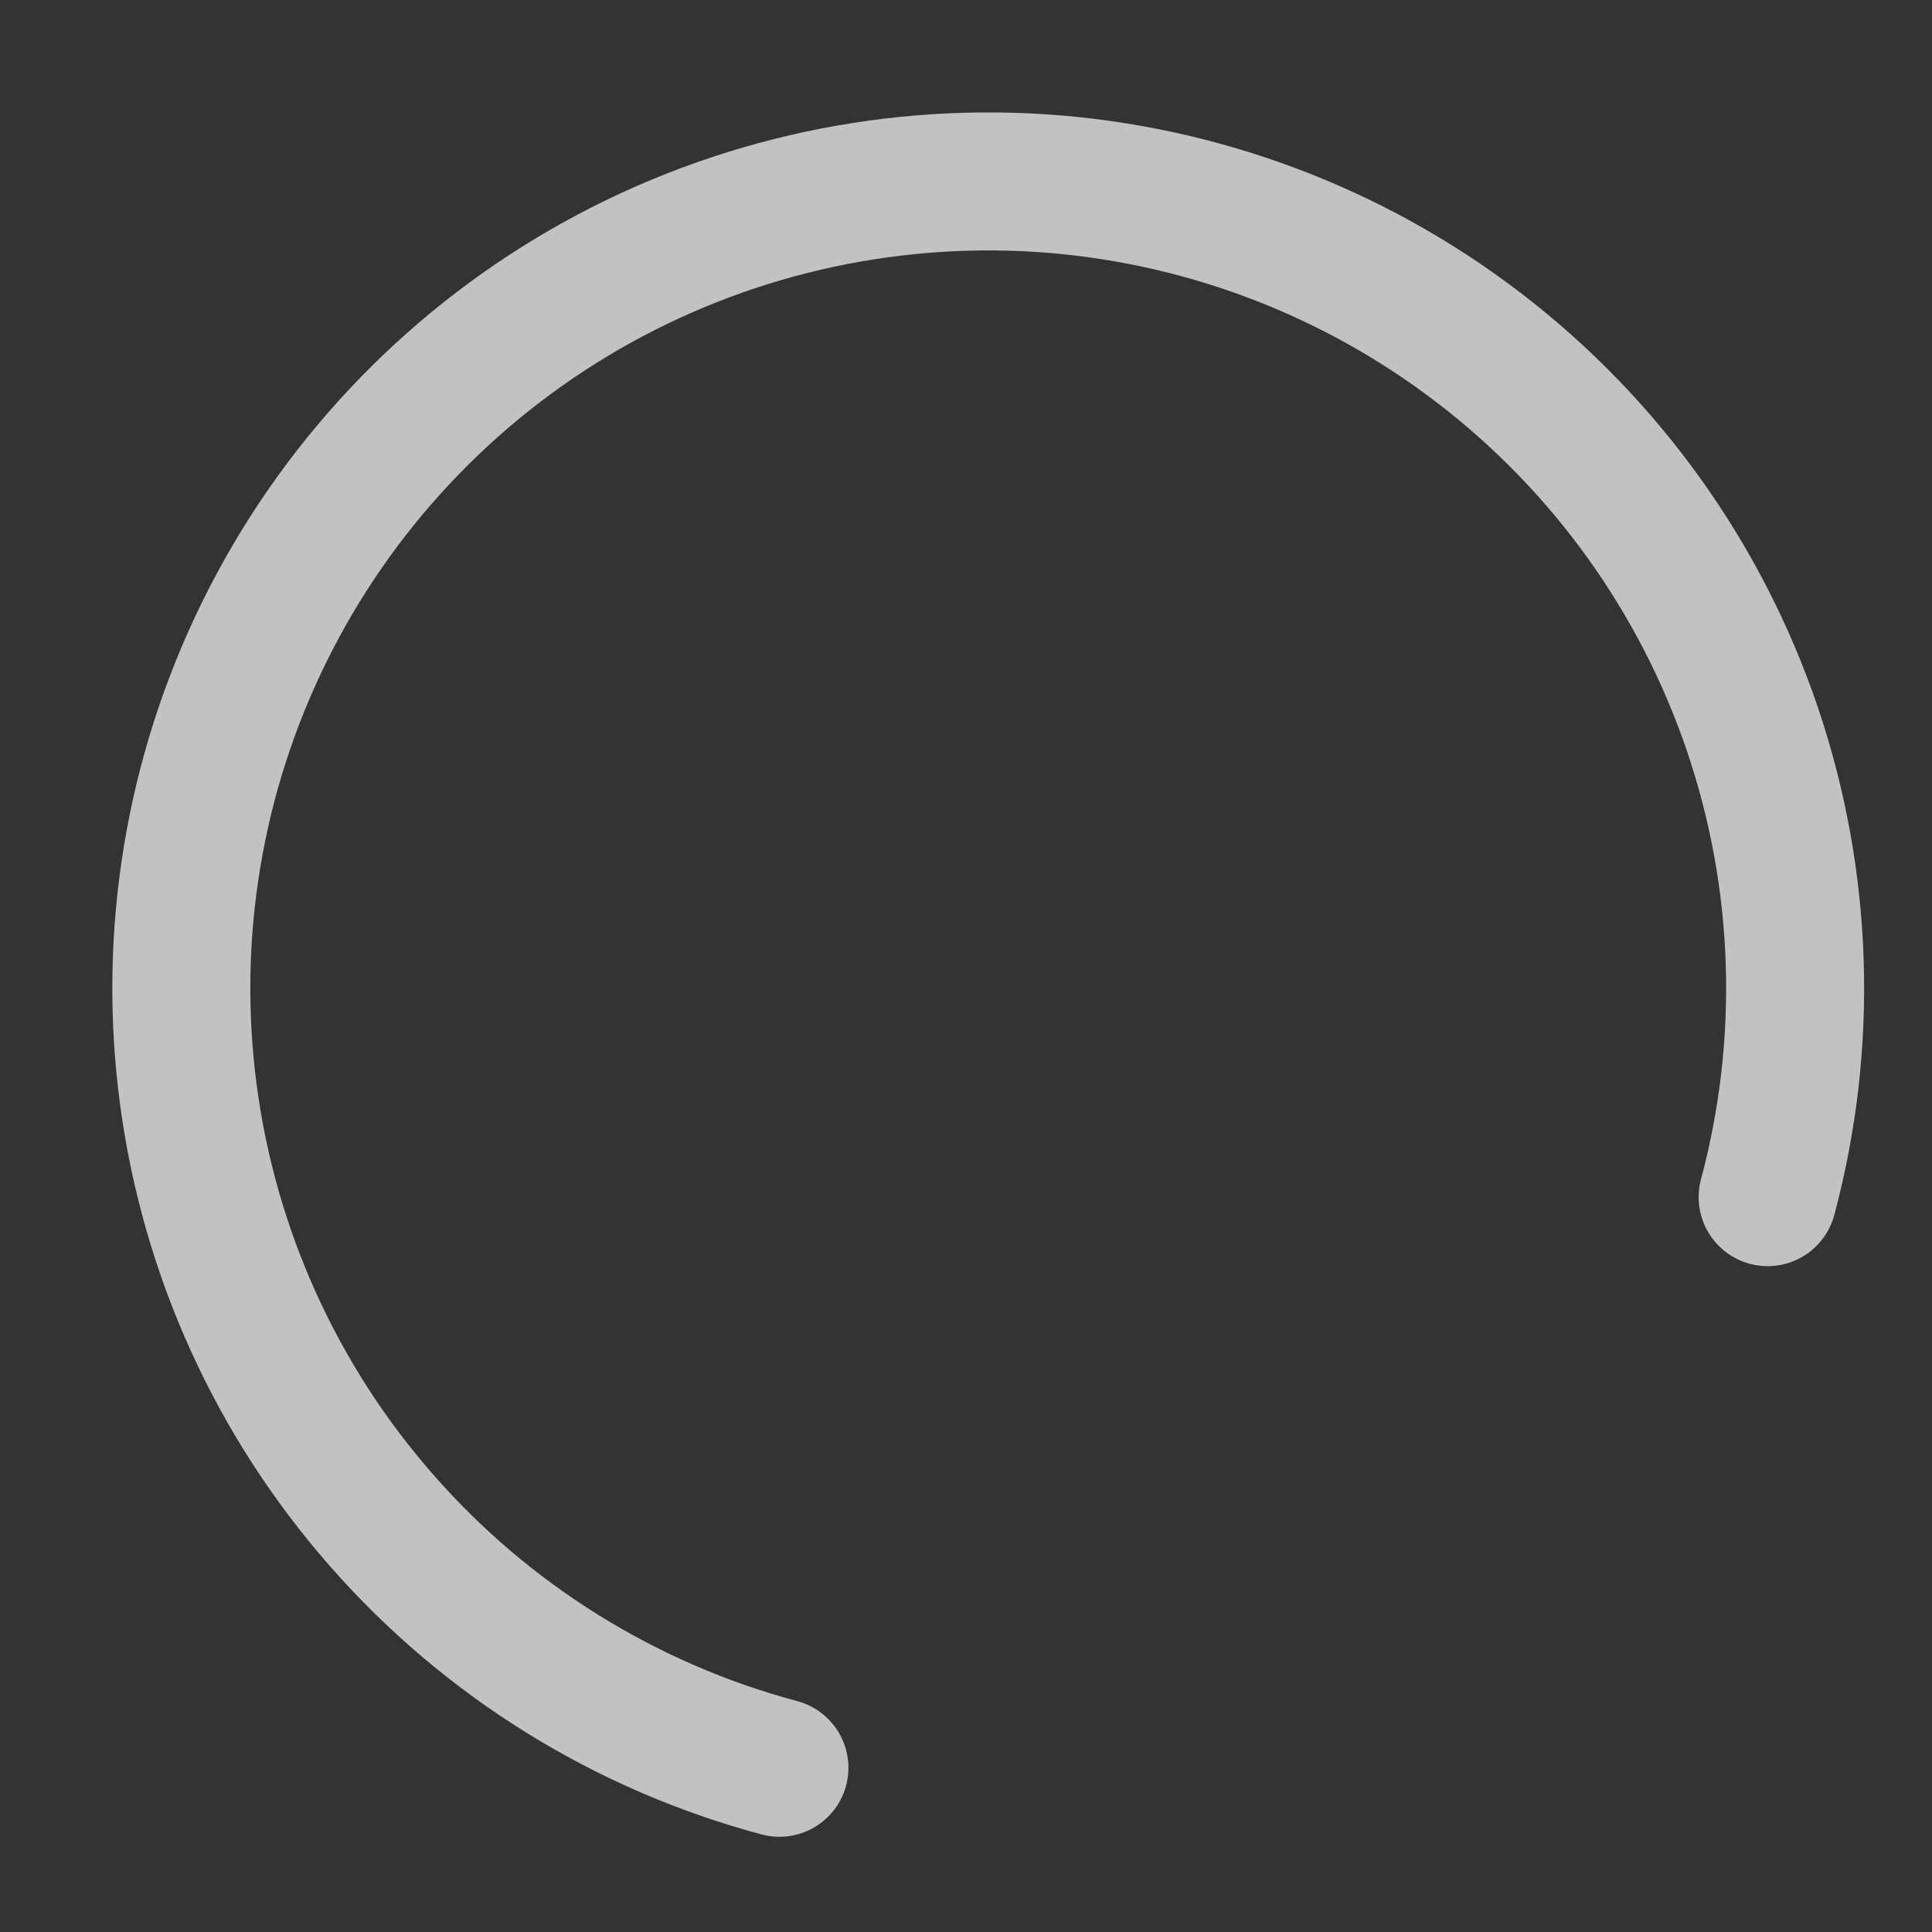 <svg width="14" height="14" viewBox="0 0 14 14" fill="none" xmlns="http://www.w3.org/2000/svg">
<rect x="0" y="0" width="14" height="14" fill="#333333" stroke="none"/>
<path d="M5.648 12.81C4.53 12.511 3.527 11.887 2.765 11.017C2.002 10.148 1.515 9.072 1.364 7.925C1.213 6.779 1.405 5.613 1.917 4.576C2.428 3.539 3.236 2.676 4.237 2.098C5.239 1.52 6.389 1.252 7.543 1.327C8.697 1.403 9.803 1.819 10.72 2.523C11.638 3.227 12.326 4.187 12.698 5.282C13.07 6.378 13.108 7.558 12.809 8.675" stroke="white" stroke-opacity="0.7" stroke-linecap="round"/>
</svg>
